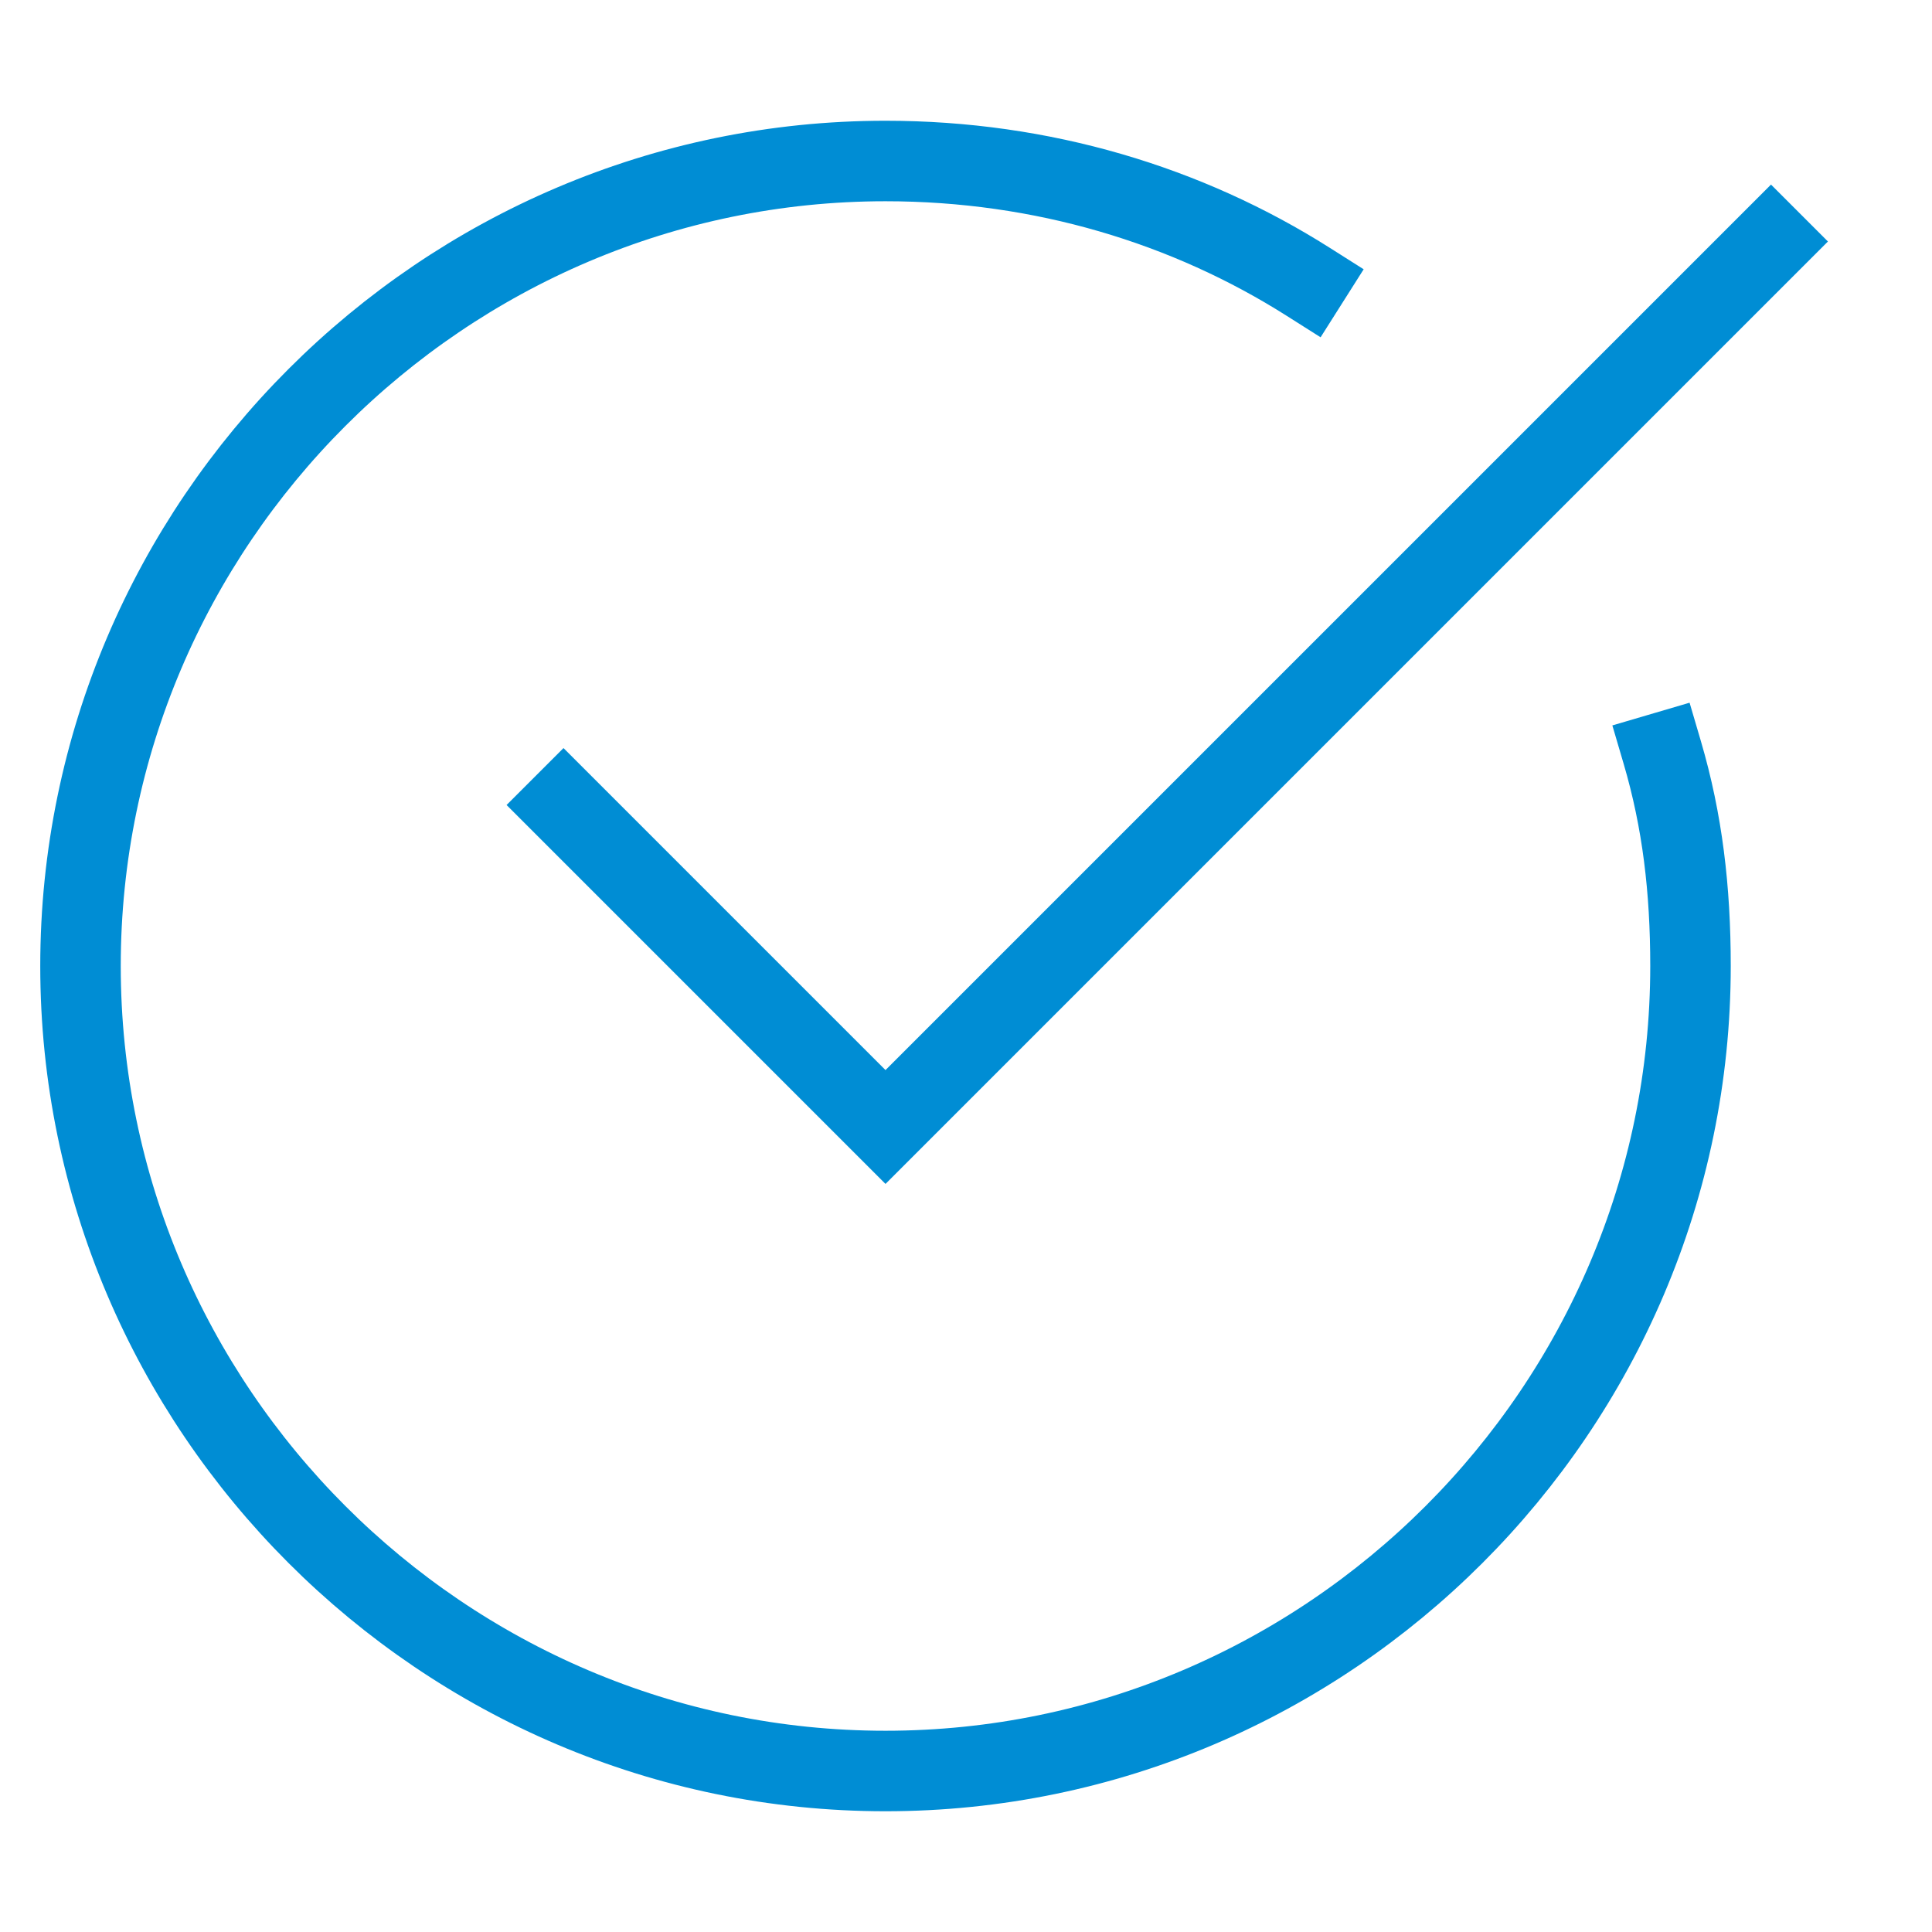 <svg xmlns="http://www.w3.org/2000/svg" width="48" height="48" viewBox="0 0 48 48"><g class="nc-icon-wrapper" stroke-linecap="square" stroke-linejoin="miter" stroke-width="2" fill="#008dd4" stroke="#008dd4"><path data-cap="butt" fill="none" stroke="#008dd4" stroke-miterlimit="10" d="M41.3,18.7c0.5,1.7,0.7,3.4,0.7,5.3 c0,11-9,20-20,20S2,35,2,24S11,4,22,4c3.9,0,7.5,1.1,10.5,3" stroke-linecap="butt"/> <polyline data-color="color-2" fill="none" stroke-miterlimit="10" points=" 14,20 22,28 44,6 "/></g></svg>